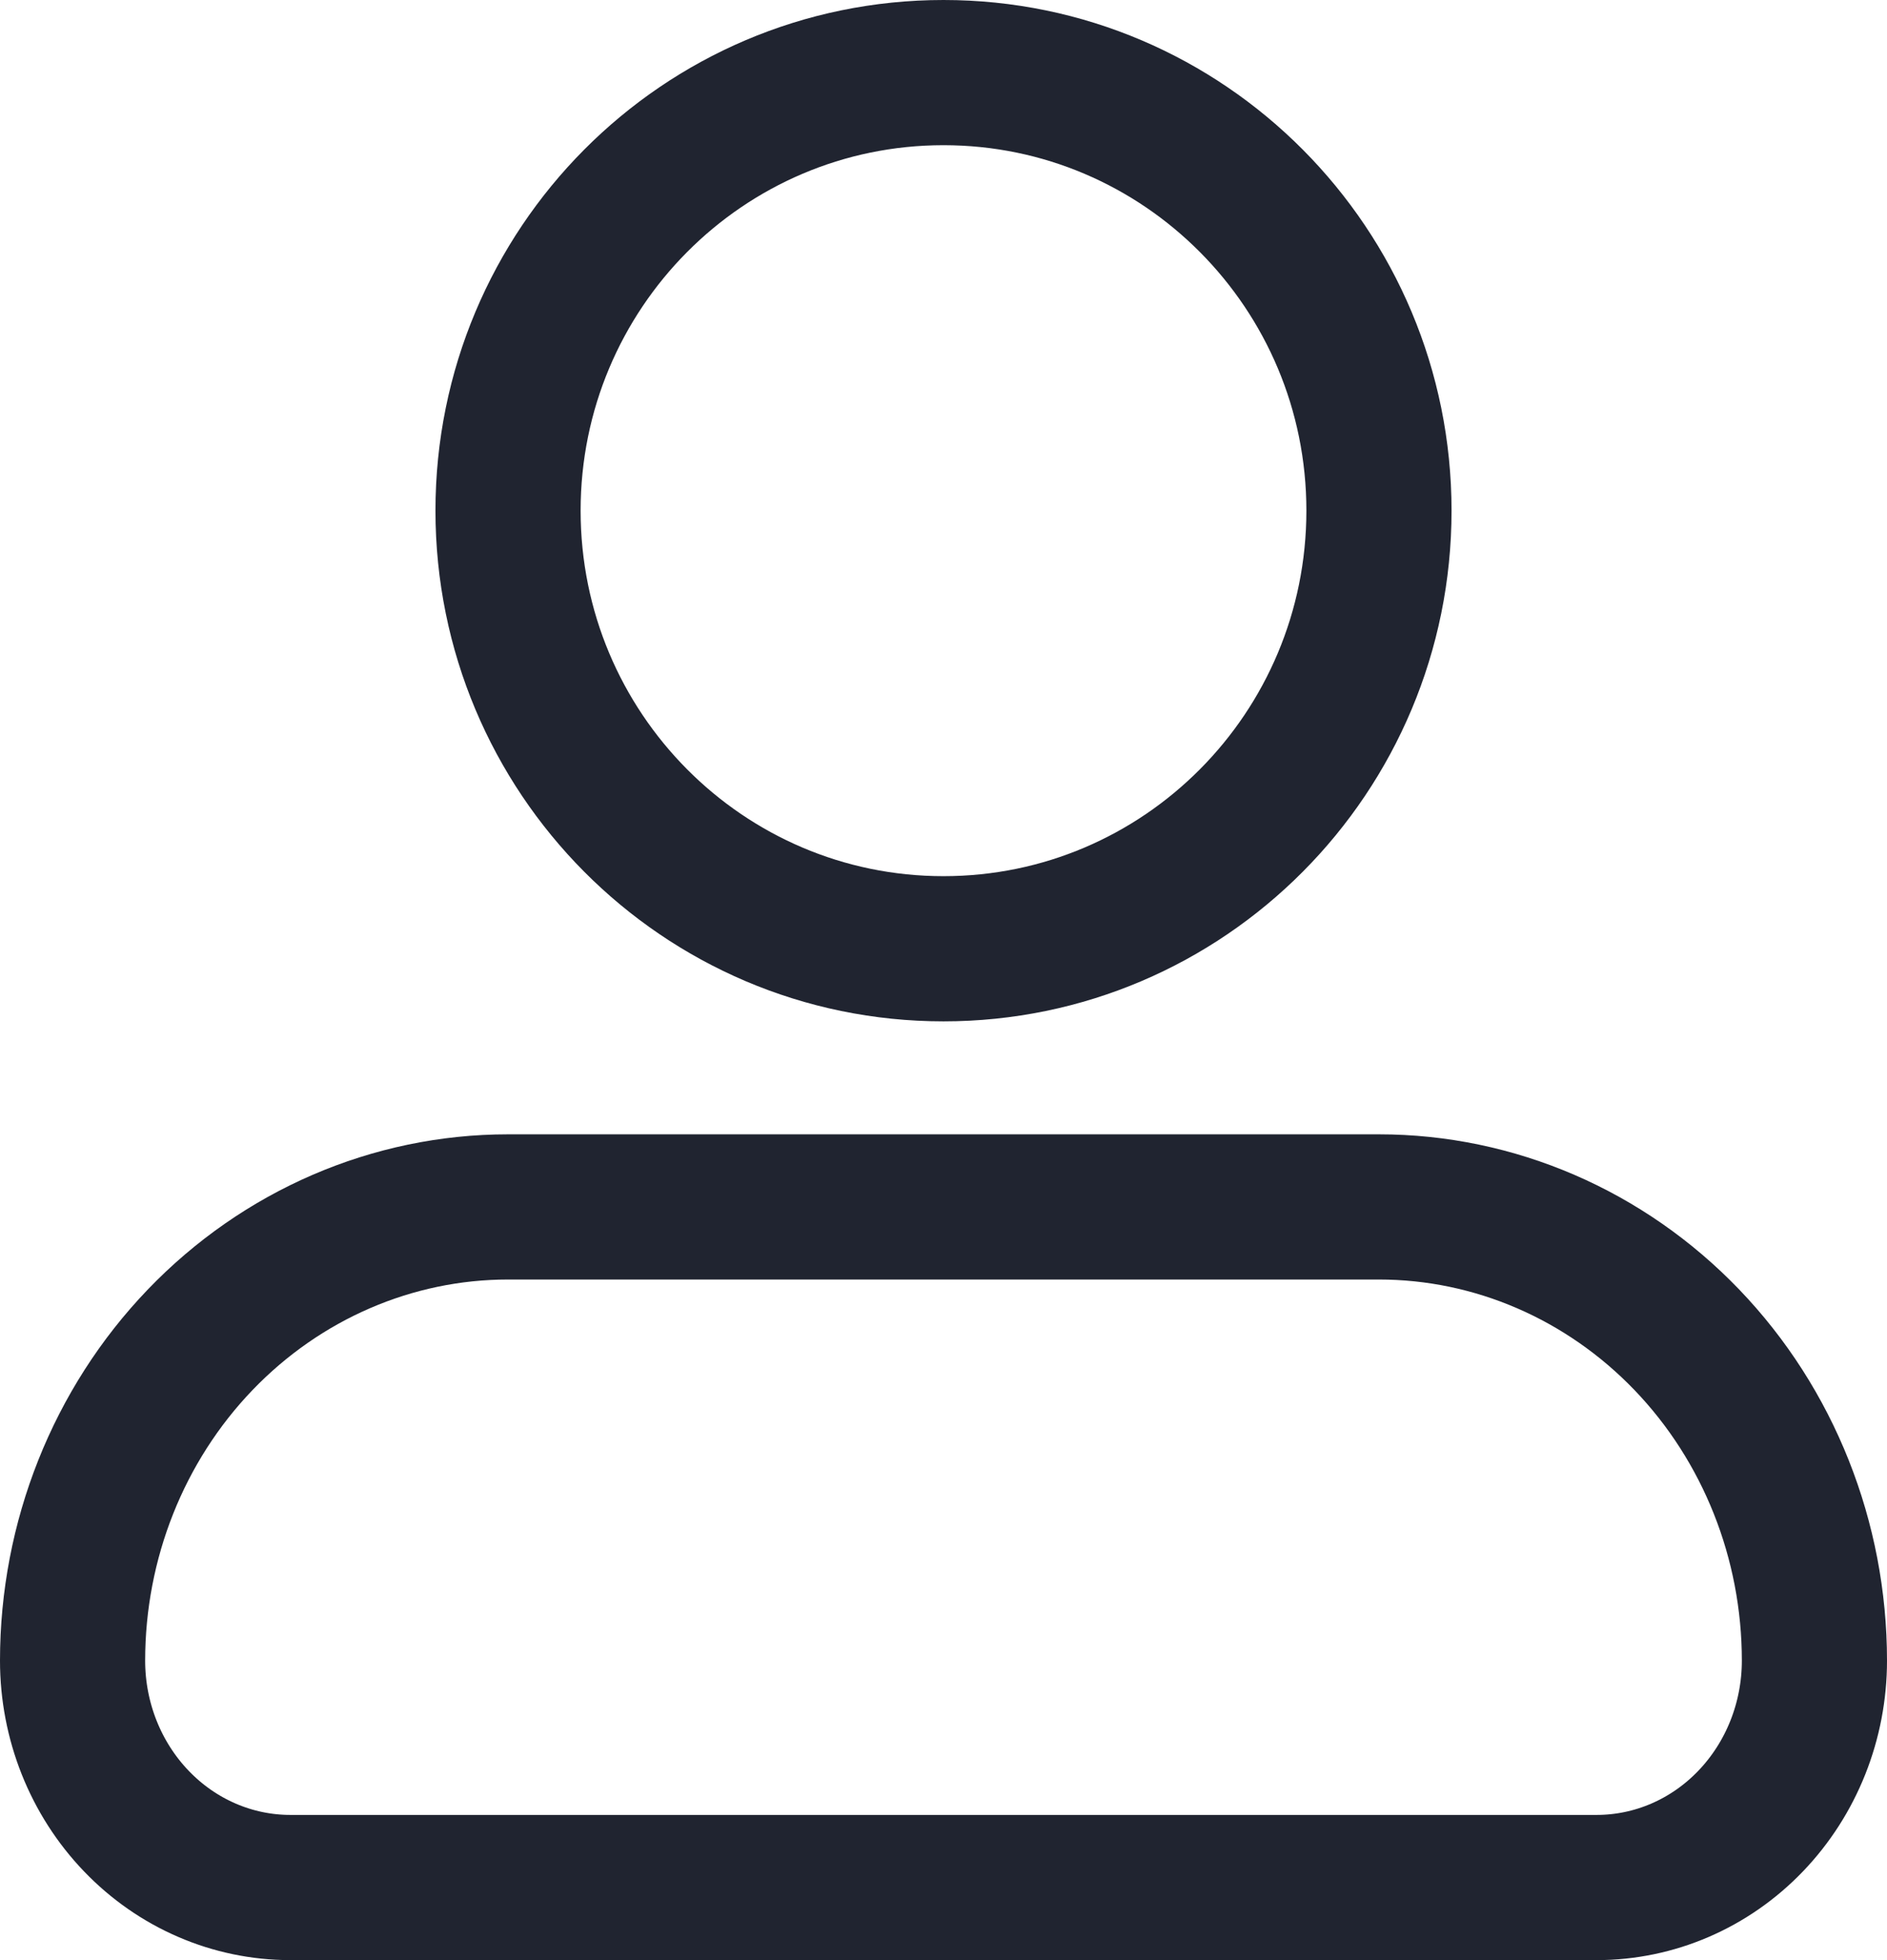 <svg width="26" height="27" viewBox="0 0 26 27" fill="none" xmlns="http://www.w3.org/2000/svg">
<path d="M1 22.875C1 21.217 1.632 19.628 2.757 18.456C3.883 17.284 5.409 16.625 7 16.625H19C20.591 16.625 22.117 17.284 23.243 18.456C24.368 19.628 25 21.217 25 22.875C25 23.704 24.684 24.499 24.121 25.085C23.559 25.671 22.796 26 22 26H4C3.204 26 2.441 25.671 1.879 25.085C1.316 24.499 1 23.704 1 22.875Z" stroke="#202430" stroke-width="2" stroke-linejoin="round"/>
<path d="M13 13.069C16.314 13.069 19 10.367 19 7.034C19 3.702 16.314 1 13 1C9.686 1 7 3.702 7 7.034C7 10.367 9.686 13.069 13 13.069Z" stroke="#202430" stroke-width="2"/>
</svg>
